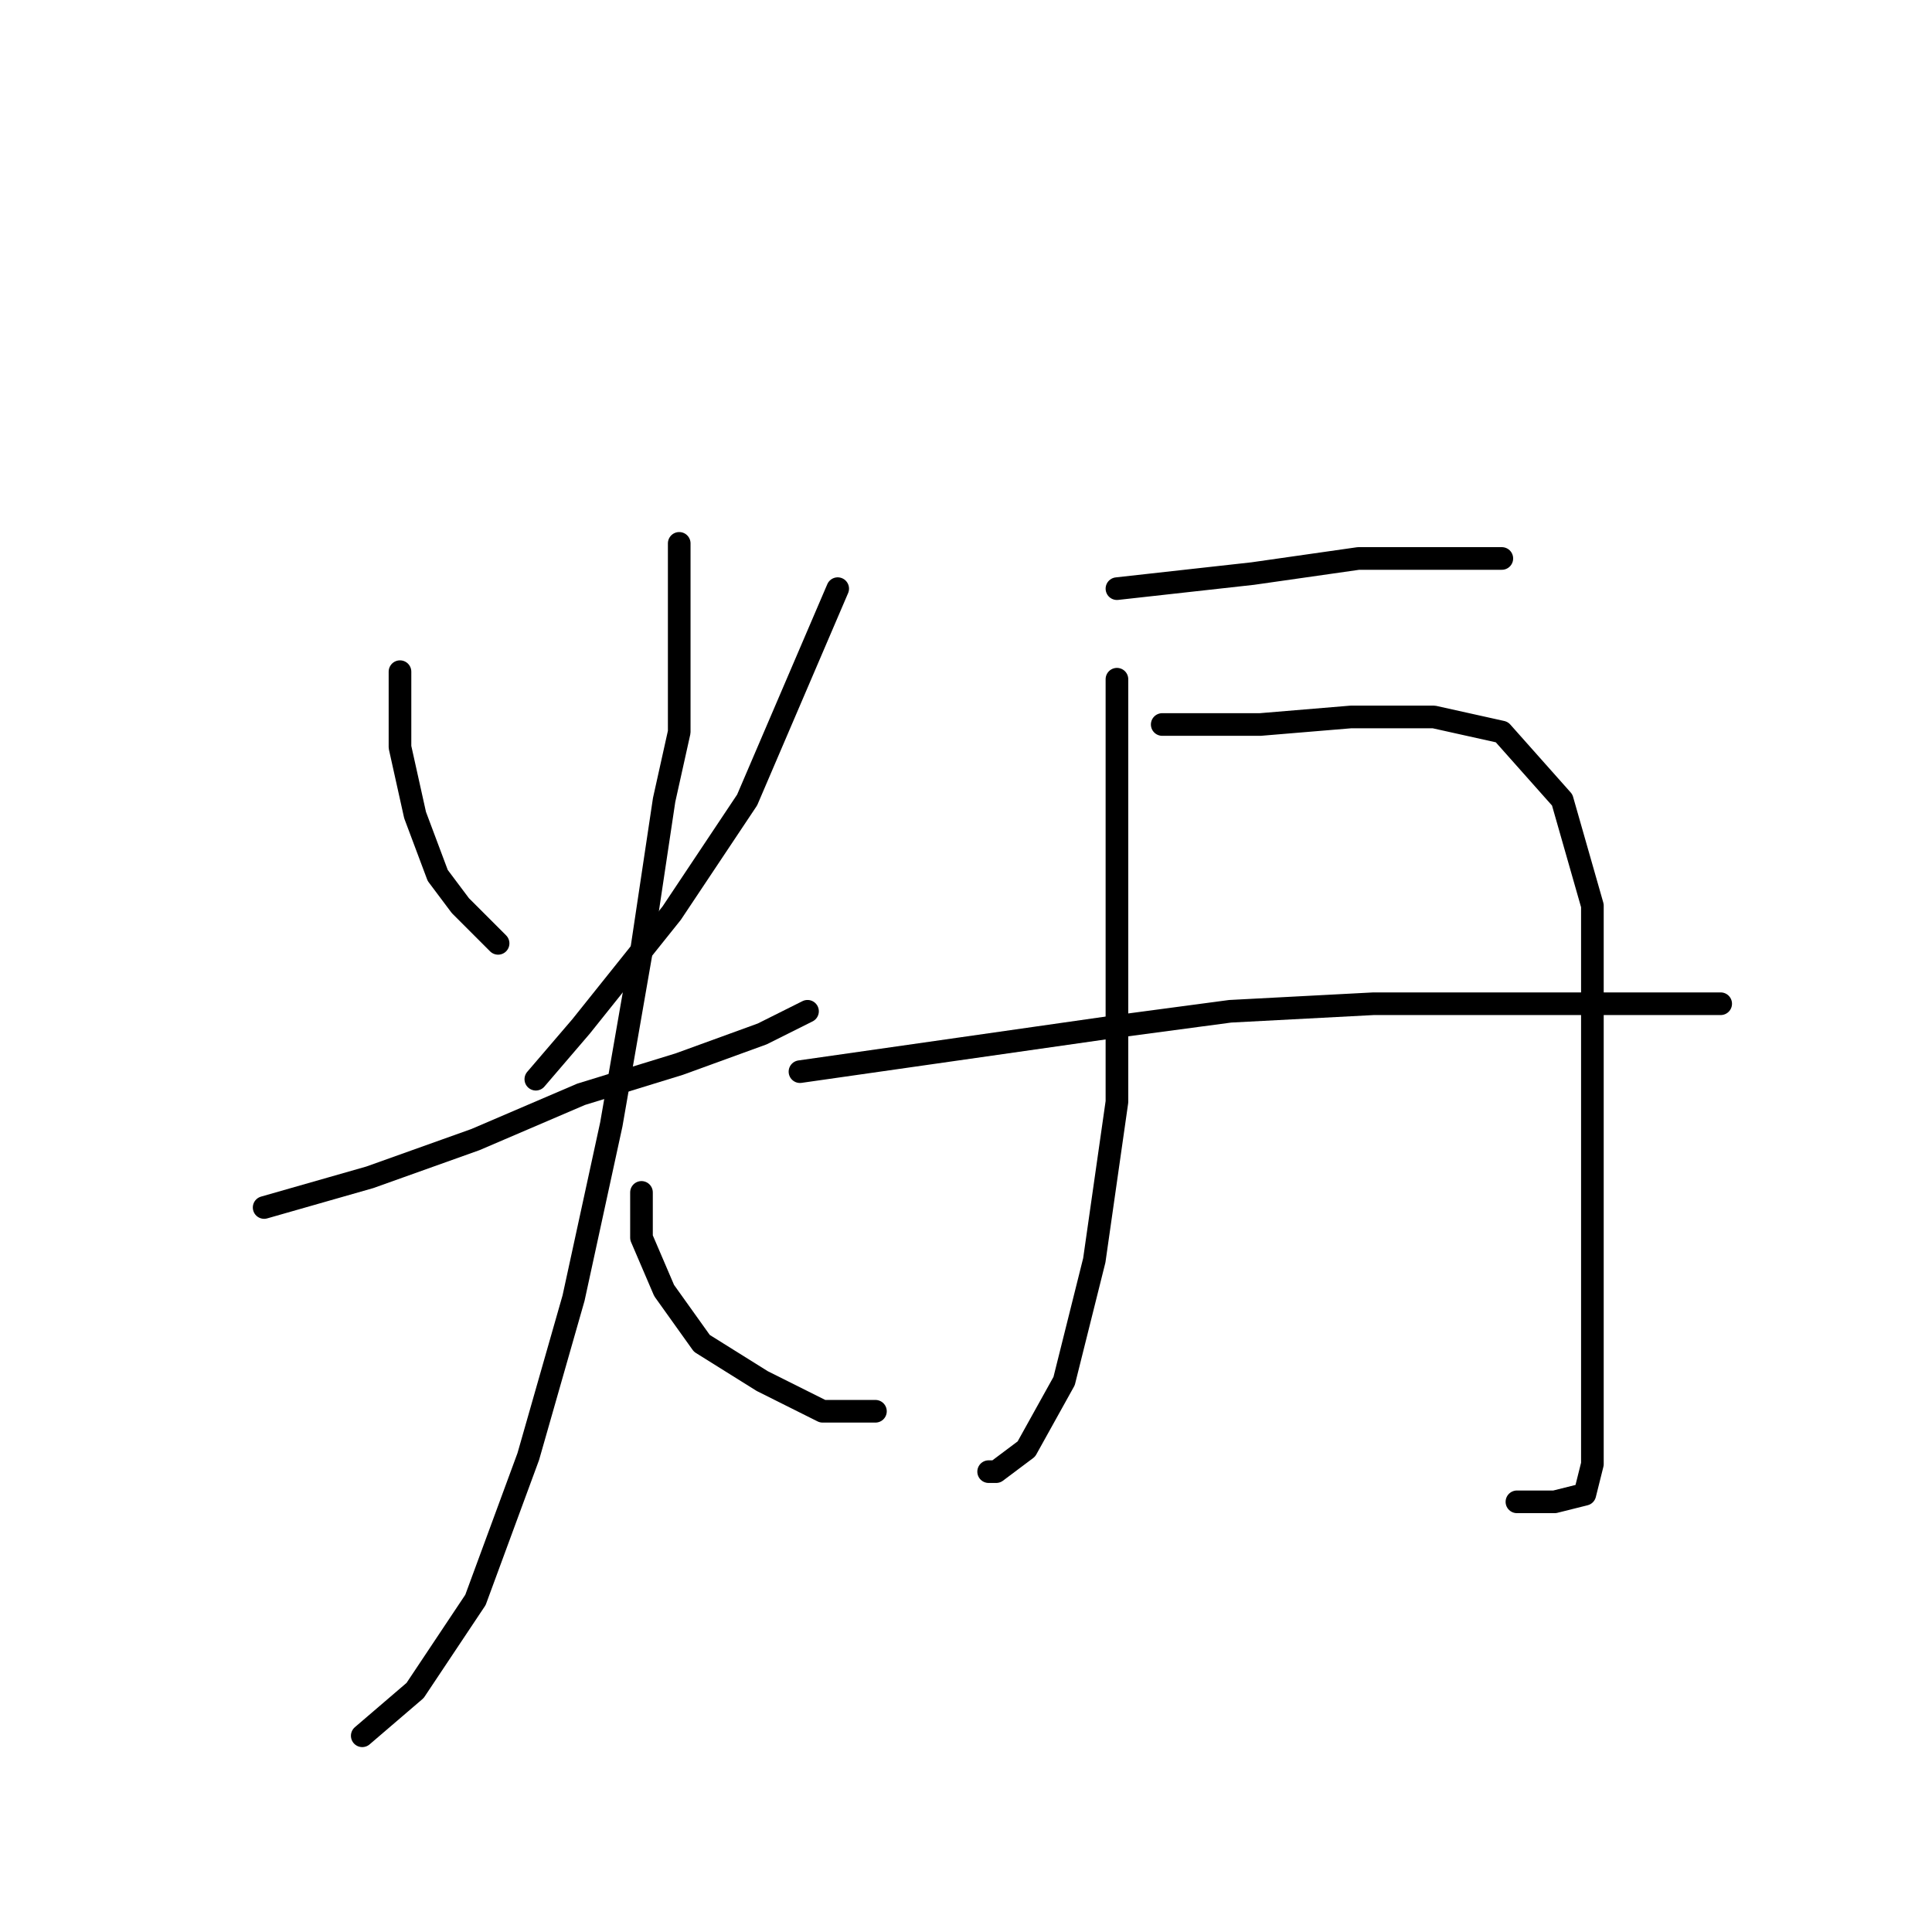 <?xml version="1.0" standalone="no"?>
    <svg width="256" height="256" xmlns="http://www.w3.org/2000/svg" version="1.1">
    <polyline stroke="black" stroke-width="3" stroke-linecap="round" fill="transparent" stroke-linejoin="round" points="53 89 53 94 53 99 55 108 58 116 61 120 66 125 66 125 " />
        <polyline stroke="black" stroke-width="3" stroke-linecap="round" fill="transparent" stroke-linejoin="round" points="111 78 105 92 99 106 89 121 77 136 71 143 71 143 " />
        <polyline stroke="black" stroke-width="3" stroke-linecap="round" fill="transparent" stroke-linejoin="round" points="35 160 42 158 49 156 63 151 77 145 90 141 101 137 107 134 107 134 " />
        <polyline stroke="black" stroke-width="3" stroke-linecap="round" fill="transparent" stroke-linejoin="round" points="90 72 90 76 90 80 90 97 88 106 85 126 81 149 76 172 70 193 63 212 55 224 48 230 48 230 " />
        <polyline stroke="black" stroke-width="3" stroke-linecap="round" fill="transparent" stroke-linejoin="round" points="85 158 85 161 85 164 88 171 93 178 101 183 109 187 116 187 116 187 " />
        <polyline stroke="black" stroke-width="3" stroke-linecap="round" fill="transparent" stroke-linejoin="round" points="148 78 157 77 166 76 180 74 191 74 196 74 199 74 199 74 " />
        <polyline stroke="black" stroke-width="3" stroke-linecap="round" fill="transparent" stroke-linejoin="round" points="148 90 148 99 148 108 148 124 148 146 145 167 141 183 136 192 132 195 131 195 131 195 " />
        <polyline stroke="black" stroke-width="3" stroke-linecap="round" fill="transparent" stroke-linejoin="round" points="154 96 157 96 160 96 167 96 179 95 190 95 199 97 207 106 211 120 211 140 211 160 211 176 211 187 211 194 210 198 206 199 201 199 201 199 " />
        <polyline stroke="black" stroke-width="3" stroke-linecap="round" fill="transparent" stroke-linejoin="round" points="106 142 127 139 148 136 163 134 182 133 191 133 208 133 223 133 228 133 228 133 " />
        </svg>